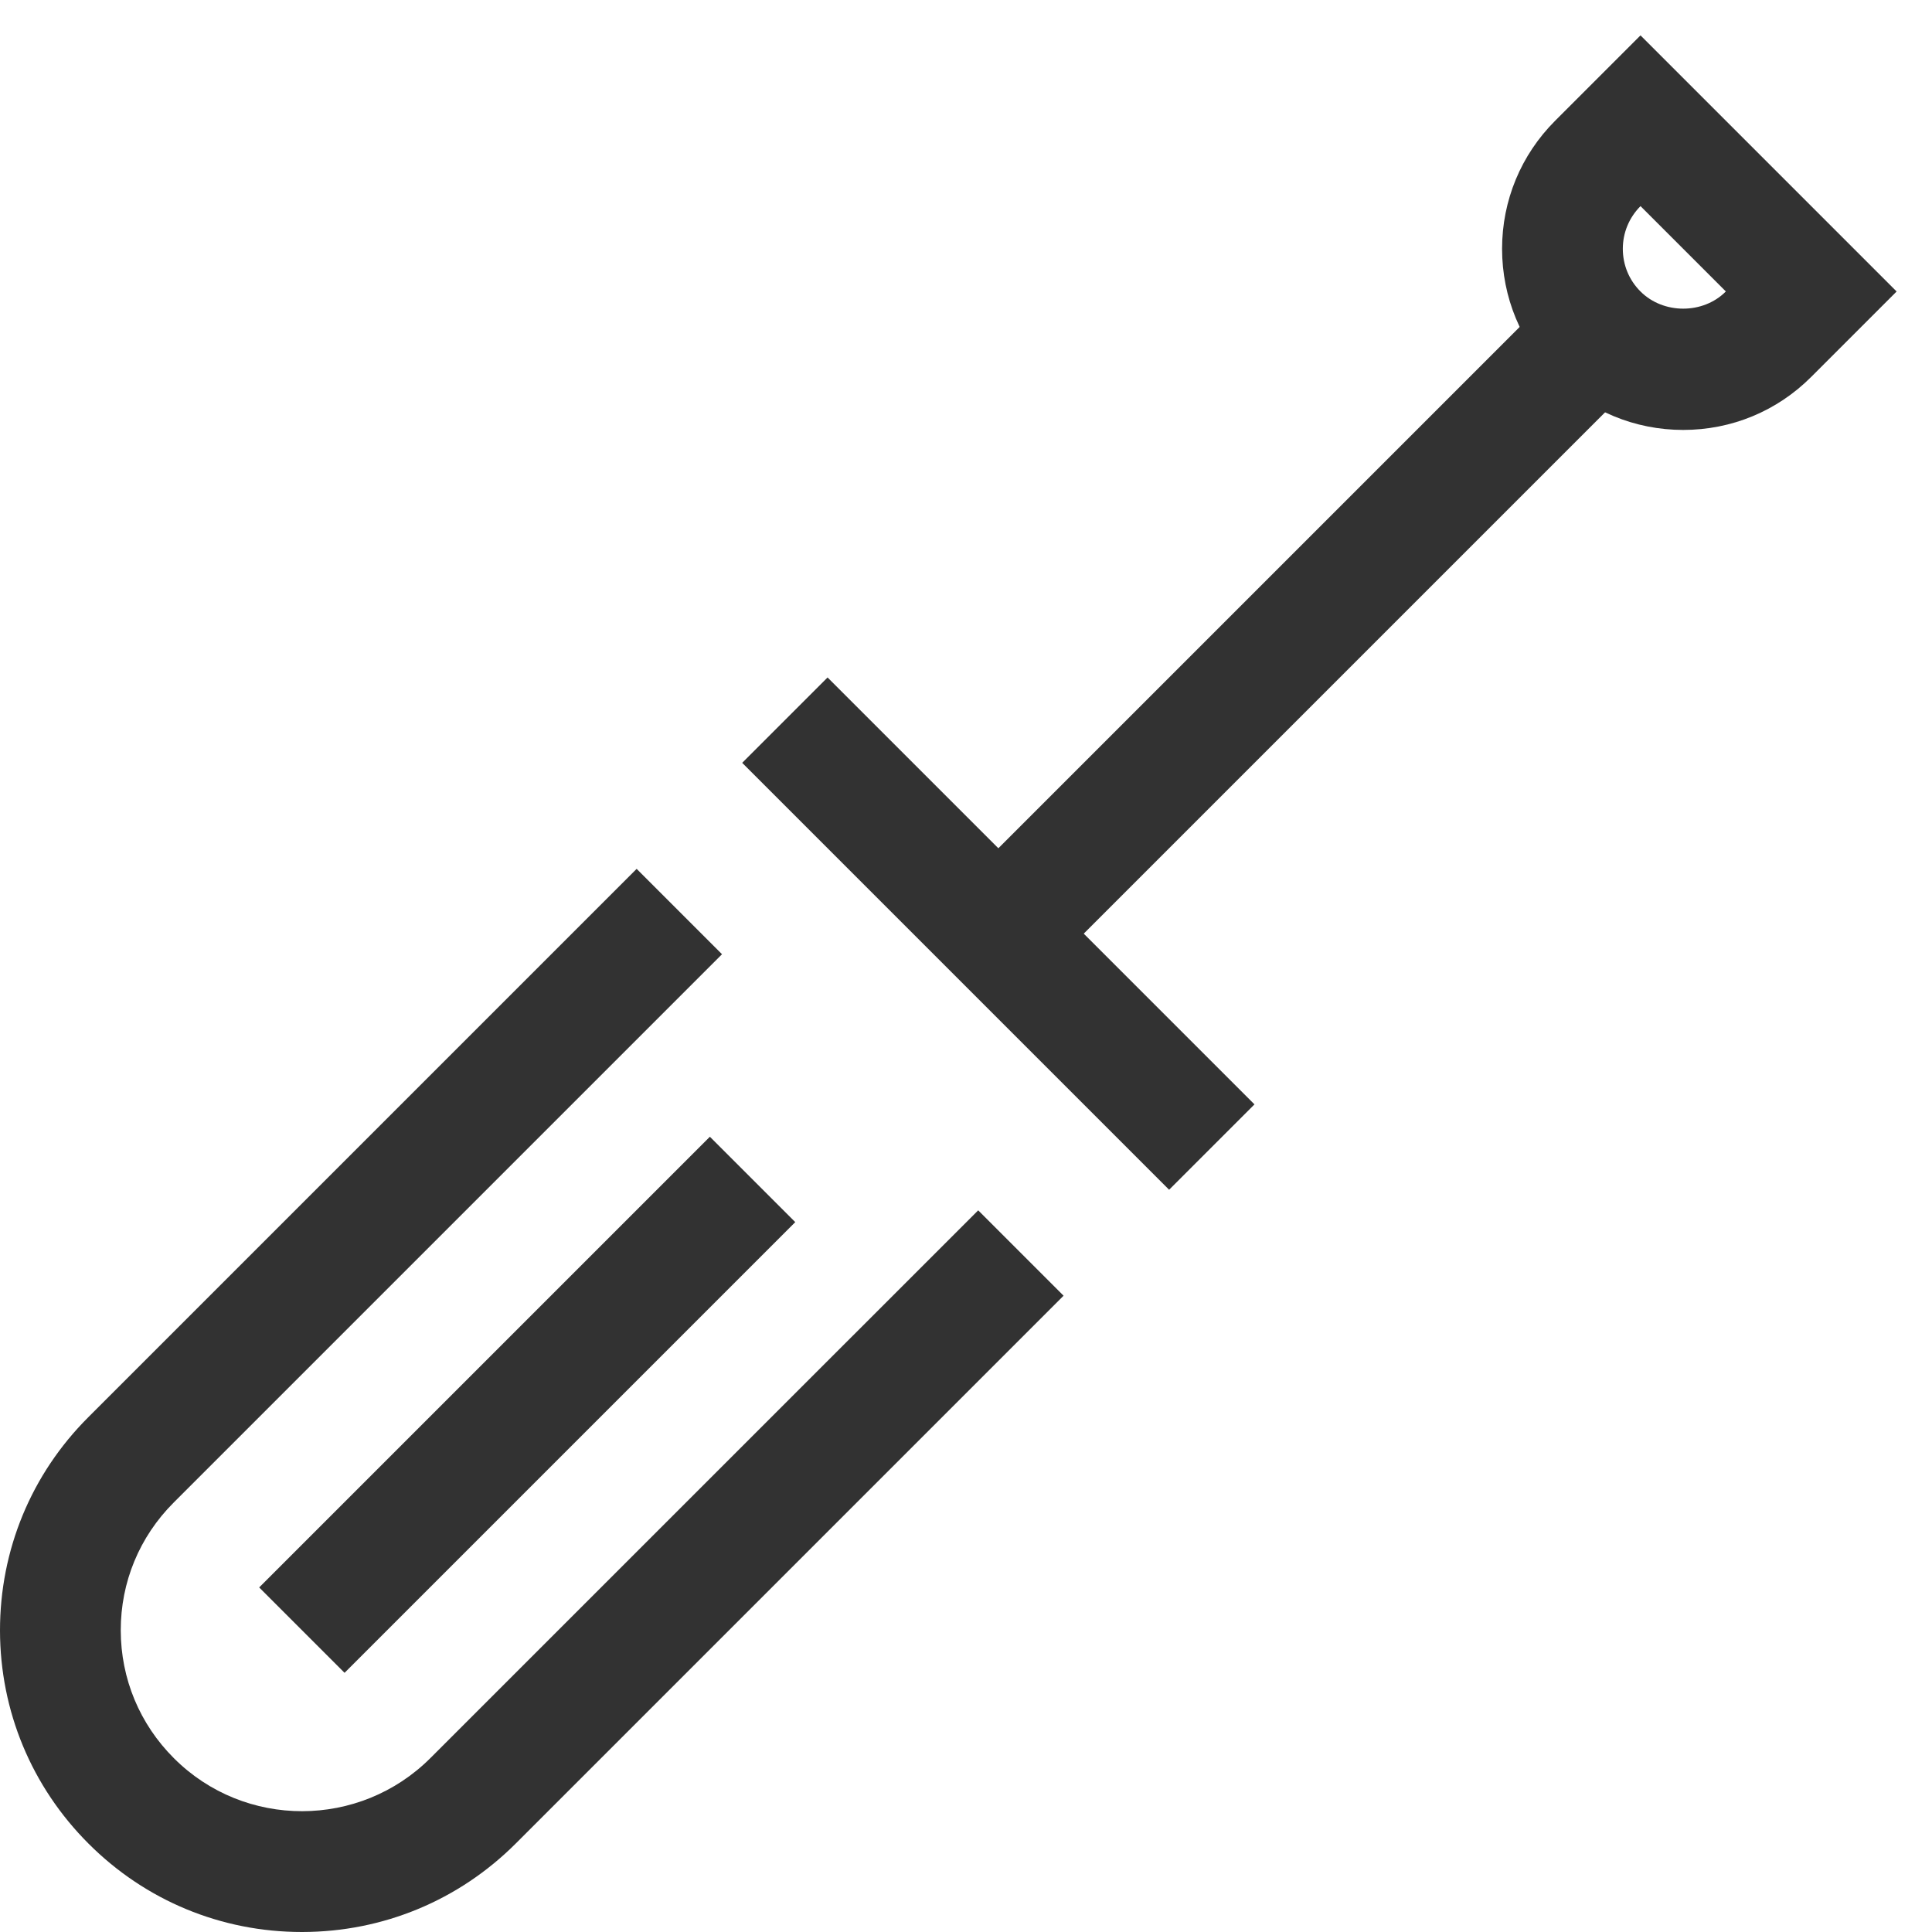 <?xml version="1.0" encoding="utf-8"?>
<!-- Generated by IcoMoon.io -->
<!DOCTYPE svg PUBLIC "-//W3C//DTD SVG 1.1//EN" "http://www.w3.org/Graphics/SVG/1.1/DTD/svg11.dtd">
<svg version="1.1" xmlns="http://www.w3.org/2000/svg" xmlns:xlink="http://www.w3.org/1999/xlink" width="32" height="32" viewBox="0 0 32 32">
<g>
</g>
	<path d="M27.879 7.121v0c-0.802 0-1.555-0.313-2.122-0.879-0.565-0.565-0.877-1.318-0.878-2.12 0-0.802 0.313-1.556 0.879-2.122l1.414-1.414 4.242 4.242-1.414 1.414c-0.566 0.567-1.319 0.879-2.121 0.879zM27.172 3.414c-0.188 0.189-0.293 0.439-0.293 0.707s0.104 0.519 0.293 0.707c0.379 0.379 1.036 0.379 1.413 0h0.001l-1.414-1.414z" fill="#323232" />
	<path d="M25.758 4.828l1.414 1.414-10.465 10.465-1.414-1.414 10.465-10.465z" fill="#323232" />
	<path d="M11.758 18.828l1.414 1.414-7.465 7.465-1.414-1.414 7.465-7.465z" fill="#323232" />
	<path d="M5 32c-1.336 0-2.59-0.52-3.532-1.462-0.945-0.944-1.466-2.198-1.468-3.53-0.001-1.335 0.517-2.59 1.461-3.533l9.084-9.084 1.414 1.414-9.084 9.084c-0.565 0.565-0.876 1.316-0.875 2.115 0.001 0.801 0.314 1.553 0.882 2.119 1.17 1.17 3.076 1.168 4.249-0.006l9.071-9.070 1.414 1.414-9.071 9.071c-0.945 0.945-2.201 1.466-3.538 1.468-0.002 0-0.005 0-0.007 0z" fill="#323232" />
	<path d="M13.707 11.221l7.071 7.071-1.414 1.414-7.071-7.071 1.414-1.414z" fill="#323232" />
</svg>
